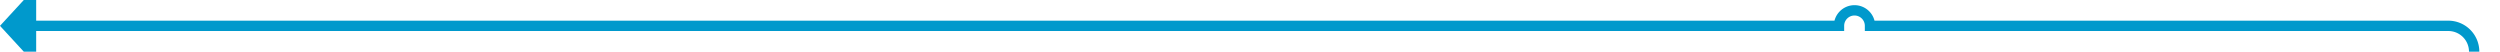 ﻿<?xml version="1.0" encoding="utf-8"?>
<svg version="1.1" xmlns:xlink="http://www.w3.org/1999/xlink" width="483.75px" height="10px" preserveAspectRatio="xMinYMid meet" viewBox="815 201  483.75 8" xmlns="http://www.w3.org/2000/svg">
  <path d="M 950 1358  L 969 1358  A 3 3 0 0 1 972 1355 A 3 3 0 0 1 975 1358 L 1111.25 1358  A 5 5 0 0 0 1116.25 1353 L 1116.25 1299  A 3 3 0 0 0 1119.25 1296 A 3 3 0 0 0 1116.25 1293 L 1116.25 1273  A 5 5 0 0 1 1121.25 1268 L 1186.231 1268  A 3 3 0 0 1 1189.231 1265 A 3 3 0 0 1 1192.231 1268 L 1260.077 1268  A 3 3 0 0 1 1263.077 1265 A 3 3 0 0 1 1266.077 1268 L 1288.75 1268  A 5 5 0 0 0 1293.75 1263 L 1293.75 1133  A 3 3 0 0 0 1296.75 1130 A 3 3 0 0 0 1293.75 1127 L 1293.75 833  A 5 5 0 0 0 1298.75 828 A 5 5 0 0 0 1293.75 823 L 1293.75 294  A 3 3 0 0 0 1296.75 291 A 3 3 0 0 0 1293.75 288 L 1293.75 254  A 3 3 0 0 0 1296.75 251 A 3 3 0 0 0 1293.75 248 L 1293.75 210  A 5 5 0 0 0 1288.75 205 L 1176.846 205  A 3 3 0 0 0 1173.846 202 A 3 3 0 0 0 1170.846 205 L 821 205  " stroke-width="2" stroke="#0099cc" fill="none" />
  <path d="M 822 197.4  L 815 205  L 822 212.6  L 822 197.4  Z " fill-rule="nonzero" fill="#0099cc" stroke="none" />
</svg>